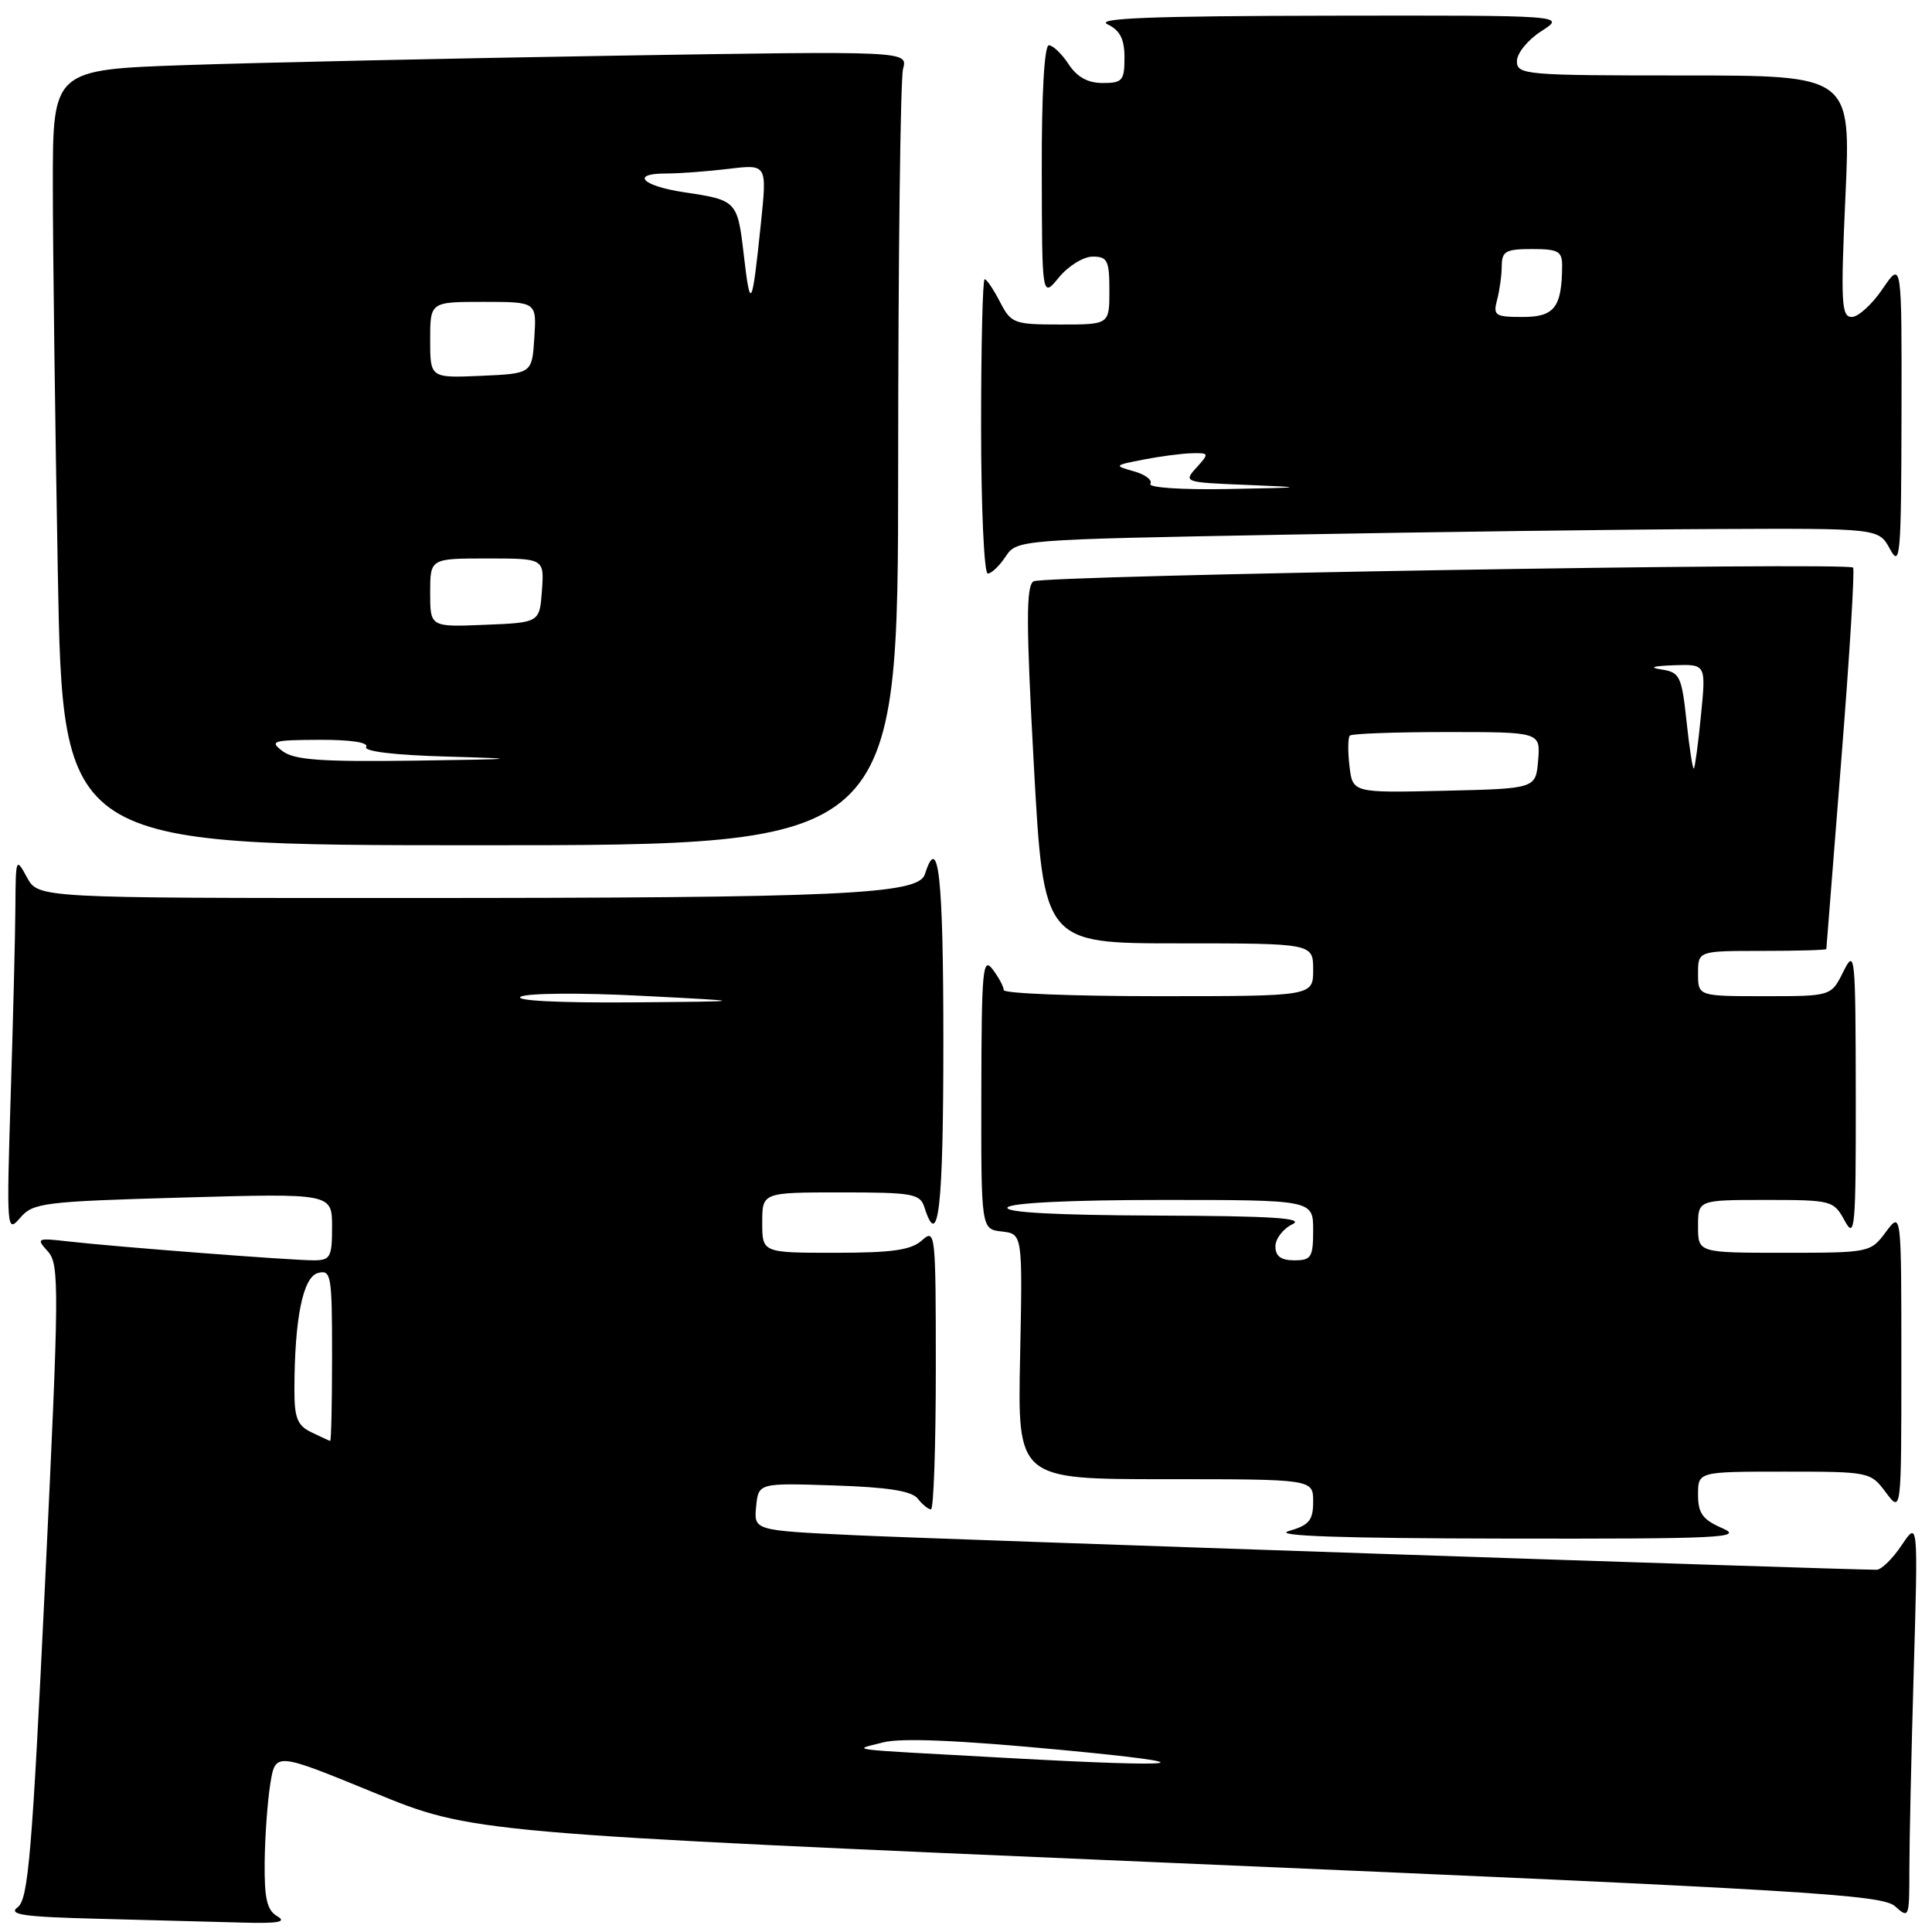 <?xml version="1.0" encoding="UTF-8" standalone="no"?>
<!DOCTYPE svg PUBLIC "-//W3C//DTD SVG 1.1//EN" "http://www.w3.org/Graphics/SVG/1.1/DTD/svg11.dtd" >
<svg xmlns="http://www.w3.org/2000/svg" xmlns:xlink="http://www.w3.org/1999/xlink" version="1.1" viewBox="0 0 256 256">
 <g >
 <path fill="currentColor"
d=" M 36.75 253.92 C 35.37 253.11 35.02 251.60 35.07 246.70 C 35.11 243.29 35.45 238.63 35.82 236.34 C 36.50 232.18 36.50 232.18 49.53 237.52 C 62.55 242.87 62.55 242.87 155.87 246.87 C 239.28 250.44 249.40 251.05 251.10 252.59 C 252.95 254.26 253.00 254.14 253.00 247.82 C 253.00 244.24 253.26 232.36 253.58 221.41 C 254.16 201.50 254.16 201.50 251.98 204.75 C 250.78 206.54 249.29 208.00 248.66 208.00 C 244.29 208.00 123.82 203.93 113.19 203.42 C 99.89 202.79 99.89 202.79 100.19 199.64 C 100.50 196.50 100.50 196.50 110.50 196.83 C 117.65 197.06 120.82 197.56 121.61 198.58 C 122.22 199.36 123.01 200.00 123.36 200.00 C 123.71 200.00 124.00 191.61 124.00 181.35 C 124.00 163.34 123.94 162.75 122.17 164.35 C 120.73 165.64 118.27 166.00 110.67 166.00 C 101.00 166.00 101.00 166.00 101.00 162.00 C 101.00 158.00 101.00 158.00 111.43 158.00 C 120.99 158.00 121.92 158.17 122.50 160.00 C 124.35 165.83 125.00 160.11 125.00 138.00 C 125.00 116.06 124.35 110.18 122.55 115.85 C 121.70 118.52 111.54 118.99 53.78 118.99 C 5.06 119.00 5.06 119.00 3.57 116.25 C 2.12 113.57 2.08 113.68 2.04 120.09 C 2.02 123.71 1.74 134.96 1.42 145.09 C 0.86 163.01 0.89 163.44 2.67 161.37 C 4.39 159.37 5.71 159.21 24.25 158.68 C 44.00 158.12 44.00 158.12 44.00 162.56 C 44.00 166.60 43.78 167.00 41.55 167.00 C 38.57 167.00 15.18 165.20 9.09 164.50 C 4.88 164.02 4.76 164.07 6.34 165.82 C 7.88 167.52 7.85 170.57 5.98 209.57 C 4.25 245.69 3.75 251.67 2.34 252.72 C 1.02 253.70 3.08 254.00 13.10 254.25 C 19.92 254.43 28.42 254.65 32.00 254.75 C 36.83 254.89 38.05 254.68 36.75 253.92 Z  M 228.25 202.51 C 225.60 201.36 225.00 200.53 225.00 198.05 C 225.00 195.00 225.00 195.00 236.42 195.00 C 247.71 195.00 247.86 195.03 249.88 197.75 C 251.94 200.50 251.94 200.50 251.94 180.50 C 251.94 160.50 251.94 160.50 249.88 163.25 C 247.86 165.97 247.71 166.00 236.42 166.00 C 225.00 166.00 225.00 166.00 225.00 162.50 C 225.00 159.00 225.00 159.00 233.97 159.00 C 242.72 159.00 242.97 159.07 244.43 161.75 C 245.79 164.27 245.92 162.84 245.90 145.00 C 245.87 126.36 245.80 125.64 244.25 128.75 C 242.64 132.00 242.64 132.00 233.82 132.00 C 225.00 132.00 225.00 132.00 225.00 129.00 C 225.00 126.00 225.00 126.00 233.50 126.00 C 238.18 126.00 242.00 125.89 242.00 125.75 C 242.01 125.61 242.90 114.28 243.99 100.57 C 245.08 86.86 245.78 75.44 245.54 75.21 C 244.78 74.45 138.24 76.24 136.95 77.03 C 135.95 77.65 135.96 82.57 136.99 101.40 C 138.29 125.00 138.29 125.00 156.14 125.00 C 174.00 125.00 174.00 125.00 174.00 128.50 C 174.00 132.00 174.00 132.00 153.50 132.00 C 142.22 132.00 133.00 131.64 133.00 131.19 C 133.00 130.75 132.34 129.51 131.53 128.44 C 130.22 126.71 130.06 128.48 130.03 144.68 C 130.00 162.87 130.00 162.87 132.75 163.18 C 135.50 163.50 135.50 163.50 135.17 179.75 C 134.83 196.00 134.83 196.00 154.42 196.00 C 174.00 196.00 174.00 196.00 174.00 198.97 C 174.00 201.46 173.48 202.09 170.75 202.88 C 168.55 203.52 177.84 203.84 199.50 203.87 C 227.90 203.92 231.13 203.76 228.25 202.51 Z  M 119.01 61.75 C 119.02 34.11 119.31 10.43 119.66 9.12 C 120.30 6.75 120.30 6.75 81.40 7.38 C 60.00 7.73 34.51 8.29 24.75 8.62 C 7.00 9.23 7.00 9.23 7.00 24.45 C 7.00 32.82 7.30 55.95 7.66 75.84 C 8.32 112.00 8.32 112.00 63.66 112.00 C 119.00 112.00 119.00 112.00 119.01 61.75 Z  M 133.25 73.75 C 134.74 71.51 134.88 71.50 170.12 70.85 C 189.58 70.49 215.27 70.15 227.22 70.10 C 248.94 70.00 248.94 70.00 250.43 72.75 C 251.79 75.27 251.92 73.75 251.96 55.02 C 252.00 34.54 252.00 34.54 249.46 38.27 C 248.07 40.32 246.23 42.00 245.37 42.00 C 243.99 42.00 243.89 40.14 244.53 26.00 C 245.26 10.00 245.26 10.00 223.13 10.00 C 202.05 10.00 201.00 9.91 201.00 8.10 C 201.00 7.05 202.45 5.27 204.25 4.12 C 207.50 2.03 207.50 2.03 176.00 2.08 C 152.61 2.12 145.08 2.41 146.75 3.22 C 148.42 4.03 149.00 5.17 149.00 7.65 C 149.00 10.68 148.72 11.00 146.12 11.00 C 144.14 11.00 142.71 10.21 141.59 8.50 C 140.69 7.12 139.51 6.00 138.98 6.00 C 138.38 6.00 138.01 12.49 138.04 22.75 C 138.07 39.50 138.07 39.50 140.32 36.75 C 141.56 35.24 143.57 34.00 144.79 34.00 C 146.74 34.00 147.00 34.52 147.00 38.50 C 147.00 43.00 147.00 43.00 140.53 43.00 C 134.34 43.00 133.98 42.86 132.50 40.00 C 131.65 38.35 130.74 37.00 130.47 37.00 C 130.21 37.00 130.00 45.77 130.00 56.50 C 130.00 67.22 130.40 76.00 130.88 76.00 C 131.36 76.00 132.43 74.99 133.25 73.75 Z  M 133.50 232.94 C 111.14 231.71 112.95 231.94 117.00 230.88 C 119.37 230.26 126.96 230.58 140.50 231.86 C 160.68 233.76 157.46 234.27 133.50 232.94 Z  M 41.25 189.78 C 39.40 188.89 39.00 187.88 39.01 184.10 C 39.03 174.71 40.14 169.20 42.13 168.68 C 43.88 168.22 44.00 168.94 44.00 179.59 C 44.00 185.87 43.89 190.97 43.75 190.93 C 43.61 190.90 42.49 190.38 41.25 189.78 Z  M 69.00 132.07 C 69.83 131.59 77.02 131.53 85.00 131.95 C 99.50 132.69 99.50 132.69 83.50 132.82 C 74.01 132.89 68.11 132.59 69.00 132.07 Z  M 169.00 165.15 C 169.00 164.14 170.01 162.82 171.25 162.22 C 172.95 161.40 168.55 161.12 153.19 161.07 C 139.92 161.02 133.10 160.65 133.50 160.00 C 133.88 159.39 141.84 159.00 154.06 159.00 C 174.00 159.00 174.00 159.00 174.00 163.00 C 174.00 166.60 173.75 167.00 171.50 167.00 C 169.74 167.00 169.00 166.46 169.00 165.15 Z  M 178.81 101.50 C 178.58 99.54 178.61 97.73 178.86 97.47 C 179.12 97.21 184.91 97.00 191.73 97.00 C 204.12 97.00 204.12 97.00 203.81 100.75 C 203.50 104.50 203.50 104.50 191.36 104.78 C 179.23 105.06 179.23 105.06 178.81 101.50 Z  M 223.48 95.63 C 222.83 89.57 222.59 89.08 220.14 88.71 C 218.43 88.44 219.01 88.25 221.78 88.15 C 226.06 88.00 226.06 88.00 225.39 94.75 C 225.03 98.46 224.60 101.65 224.45 101.83 C 224.30 102.01 223.86 99.22 223.48 95.63 Z  M 37.44 99.53 C 35.67 98.19 36.10 98.06 42.31 98.03 C 46.45 98.01 48.88 98.38 48.52 98.97 C 48.15 99.56 52.28 100.06 59.21 100.25 C 69.37 100.54 68.94 100.59 54.94 100.79 C 42.56 100.96 38.99 100.70 37.44 99.53 Z  M 57.00 78.54 C 57.00 74.00 57.00 74.00 64.56 74.00 C 72.11 74.00 72.11 74.00 71.81 78.25 C 71.50 82.50 71.50 82.50 64.25 82.79 C 57.00 83.09 57.00 83.09 57.00 78.54 Z  M 57.00 45.05 C 57.00 40.00 57.00 40.00 64.05 40.00 C 71.11 40.00 71.11 40.00 70.80 44.75 C 70.50 49.50 70.50 49.50 63.75 49.80 C 57.00 50.09 57.00 50.09 57.00 45.05 Z  M 98.56 33.81 C 97.72 26.60 97.65 26.52 90.62 25.47 C 85.10 24.64 83.50 23.00 88.19 22.99 C 90.01 22.99 93.78 22.71 96.57 22.37 C 101.64 21.76 101.64 21.76 100.82 29.63 C 99.65 40.88 99.43 41.29 98.56 33.81 Z  M 152.43 64.11 C 152.74 63.62 151.75 62.87 150.24 62.45 C 147.57 61.70 147.60 61.66 151.50 60.90 C 153.70 60.47 156.58 60.09 157.90 60.06 C 160.23 60.00 160.25 60.07 158.54 61.96 C 156.79 63.88 156.90 63.92 165.13 64.25 C 173.19 64.58 173.09 64.60 162.69 64.80 C 156.54 64.91 152.12 64.61 152.43 64.11 Z  M 198.37 39.75 C 198.70 38.51 198.98 36.49 198.99 35.25 C 199.00 33.29 199.52 33.00 203.00 33.00 C 206.49 33.00 207.00 33.29 206.99 35.25 C 206.95 40.73 205.97 42.00 201.77 42.00 C 198.11 42.00 197.82 41.81 198.37 39.75 Z "/>
</g>
</svg>